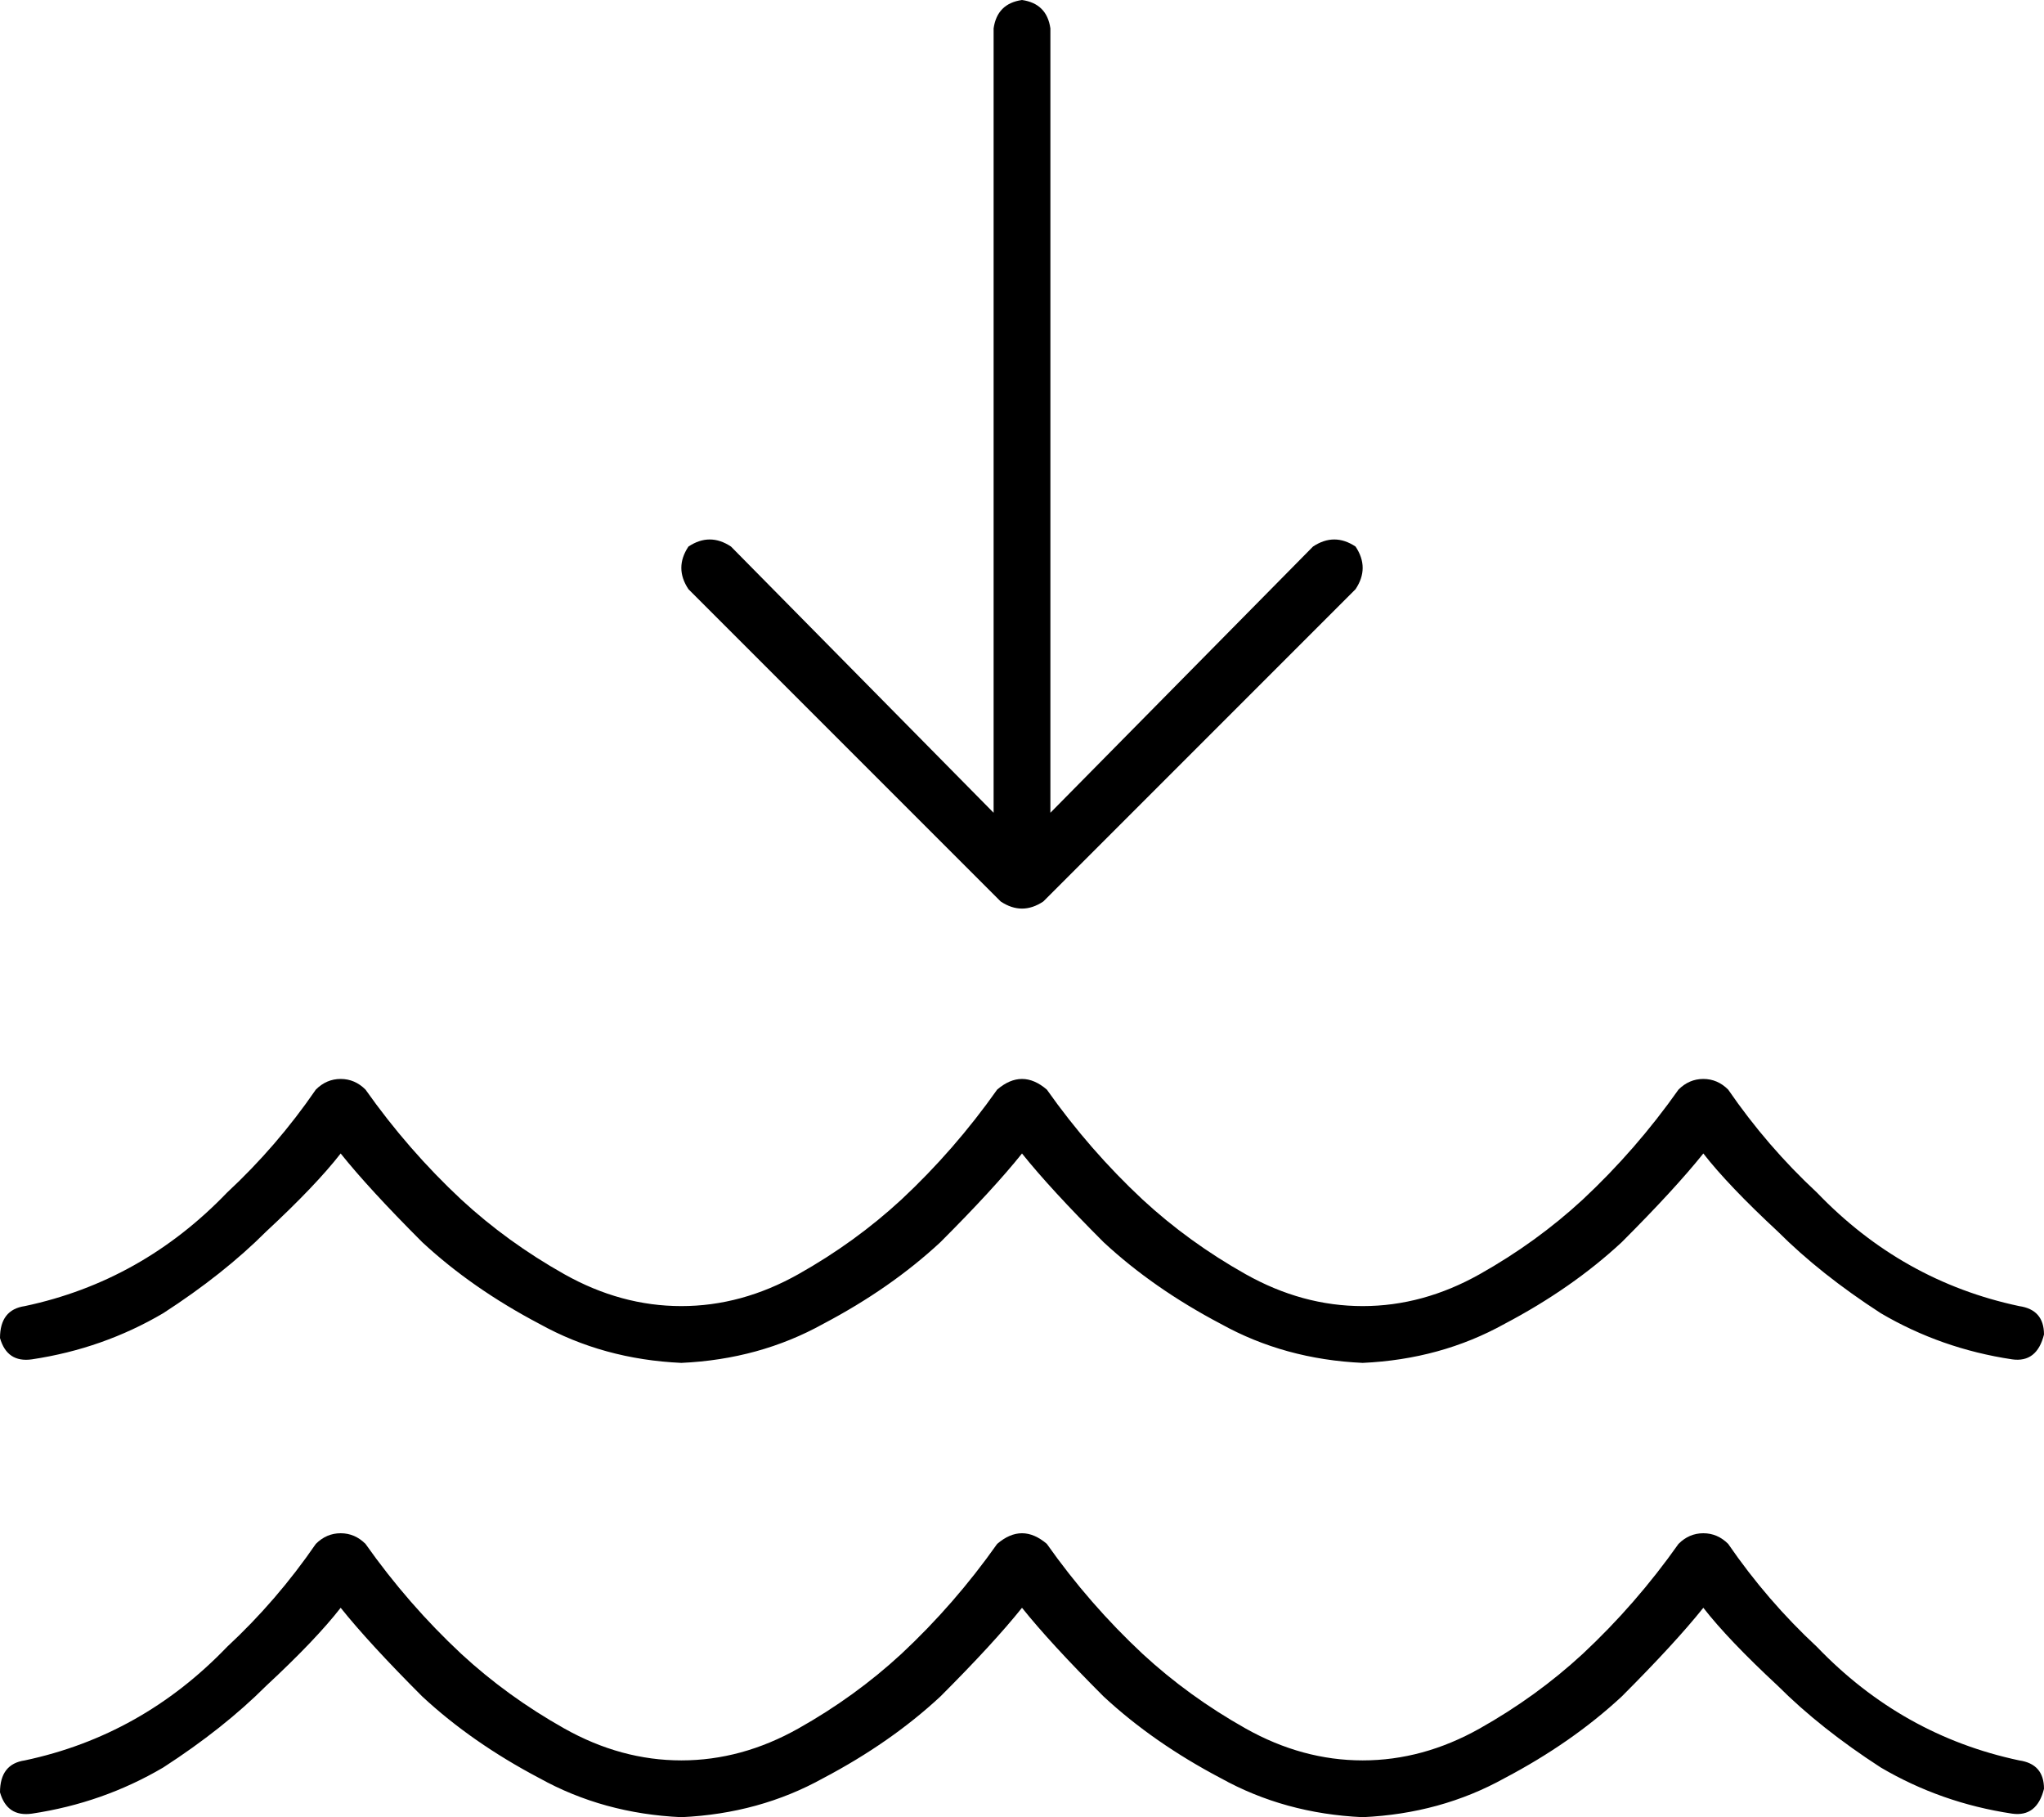 <svg viewBox="0 0 576 512">
  <path
    d="M 288 0 Q 295 1 296 8 L 296 229 L 370 154 Q 376 150 382 154 Q 386 160 382 166 L 294 254 Q 288 258 282 254 L 194 166 Q 190 160 194 154 Q 200 150 206 154 L 280 229 L 280 8 Q 281 1 288 0 L 288 0 Z M 322 338 Q 335 350 351 359 L 351 359 Q 367 368 384 368 Q 401 368 417 359 Q 433 350 446 338 Q 461 324 473 307 Q 476 304 480 304 Q 484 304 487 307 Q 498 323 512 336 Q 536 361 569 368 Q 576 369 576 376 Q 574 384 567 383 Q 547 380 530 370 Q 513 359 501 347 Q 487 334 480 325 Q 472 335 457 350 Q 443 363 424 373 Q 406 383 384 384 Q 362 383 344 373 Q 325 363 311 350 Q 296 335 288 325 L 288 325 L 288 325 Q 280 335 265 350 Q 251 363 232 373 Q 214 383 192 384 Q 170 383 152 373 Q 133 363 119 350 Q 104 335 96 325 Q 89 334 75 347 Q 63 359 46 370 Q 29 380 9 383 Q 2 384 0 377 Q 0 369 7 368 Q 40 361 64 336 Q 78 323 89 307 Q 92 304 96 304 Q 100 304 103 307 Q 115 324 130 338 Q 143 350 159 359 Q 175 368 192 368 Q 209 368 225 359 Q 241 350 254 338 Q 269 324 281 307 Q 288 301 295 307 Q 307 324 322 338 L 322 338 Z M 295 435 Q 307 452 322 466 Q 335 478 351 487 Q 367 496 384 496 Q 401 496 417 487 Q 433 478 446 466 Q 461 452 473 435 Q 476 432 480 432 Q 484 432 487 435 Q 498 451 512 464 Q 536 489 569 496 Q 576 497 576 504 Q 574 512 567 511 Q 547 508 530 498 Q 513 487 501 475 Q 487 462 480 453 Q 472 463 457 478 Q 443 491 424 501 Q 406 511 384 512 Q 362 511 344 501 Q 325 491 311 478 Q 296 463 288 453 L 288 453 L 288 453 Q 280 463 265 478 Q 251 491 232 501 Q 214 511 192 512 Q 170 511 152 501 Q 133 491 119 478 Q 104 463 96 453 Q 89 462 75 475 Q 63 487 46 498 Q 29 508 9 511 Q 2 512 0 505 Q 0 497 7 496 Q 40 489 64 464 Q 78 451 89 435 Q 92 432 96 432 Q 100 432 103 435 Q 115 452 130 466 Q 143 478 159 487 Q 175 496 192 496 Q 209 496 225 487 Q 241 478 254 466 Q 269 452 281 435 Q 288 429 295 435 L 295 435 Z"
  />
</svg>